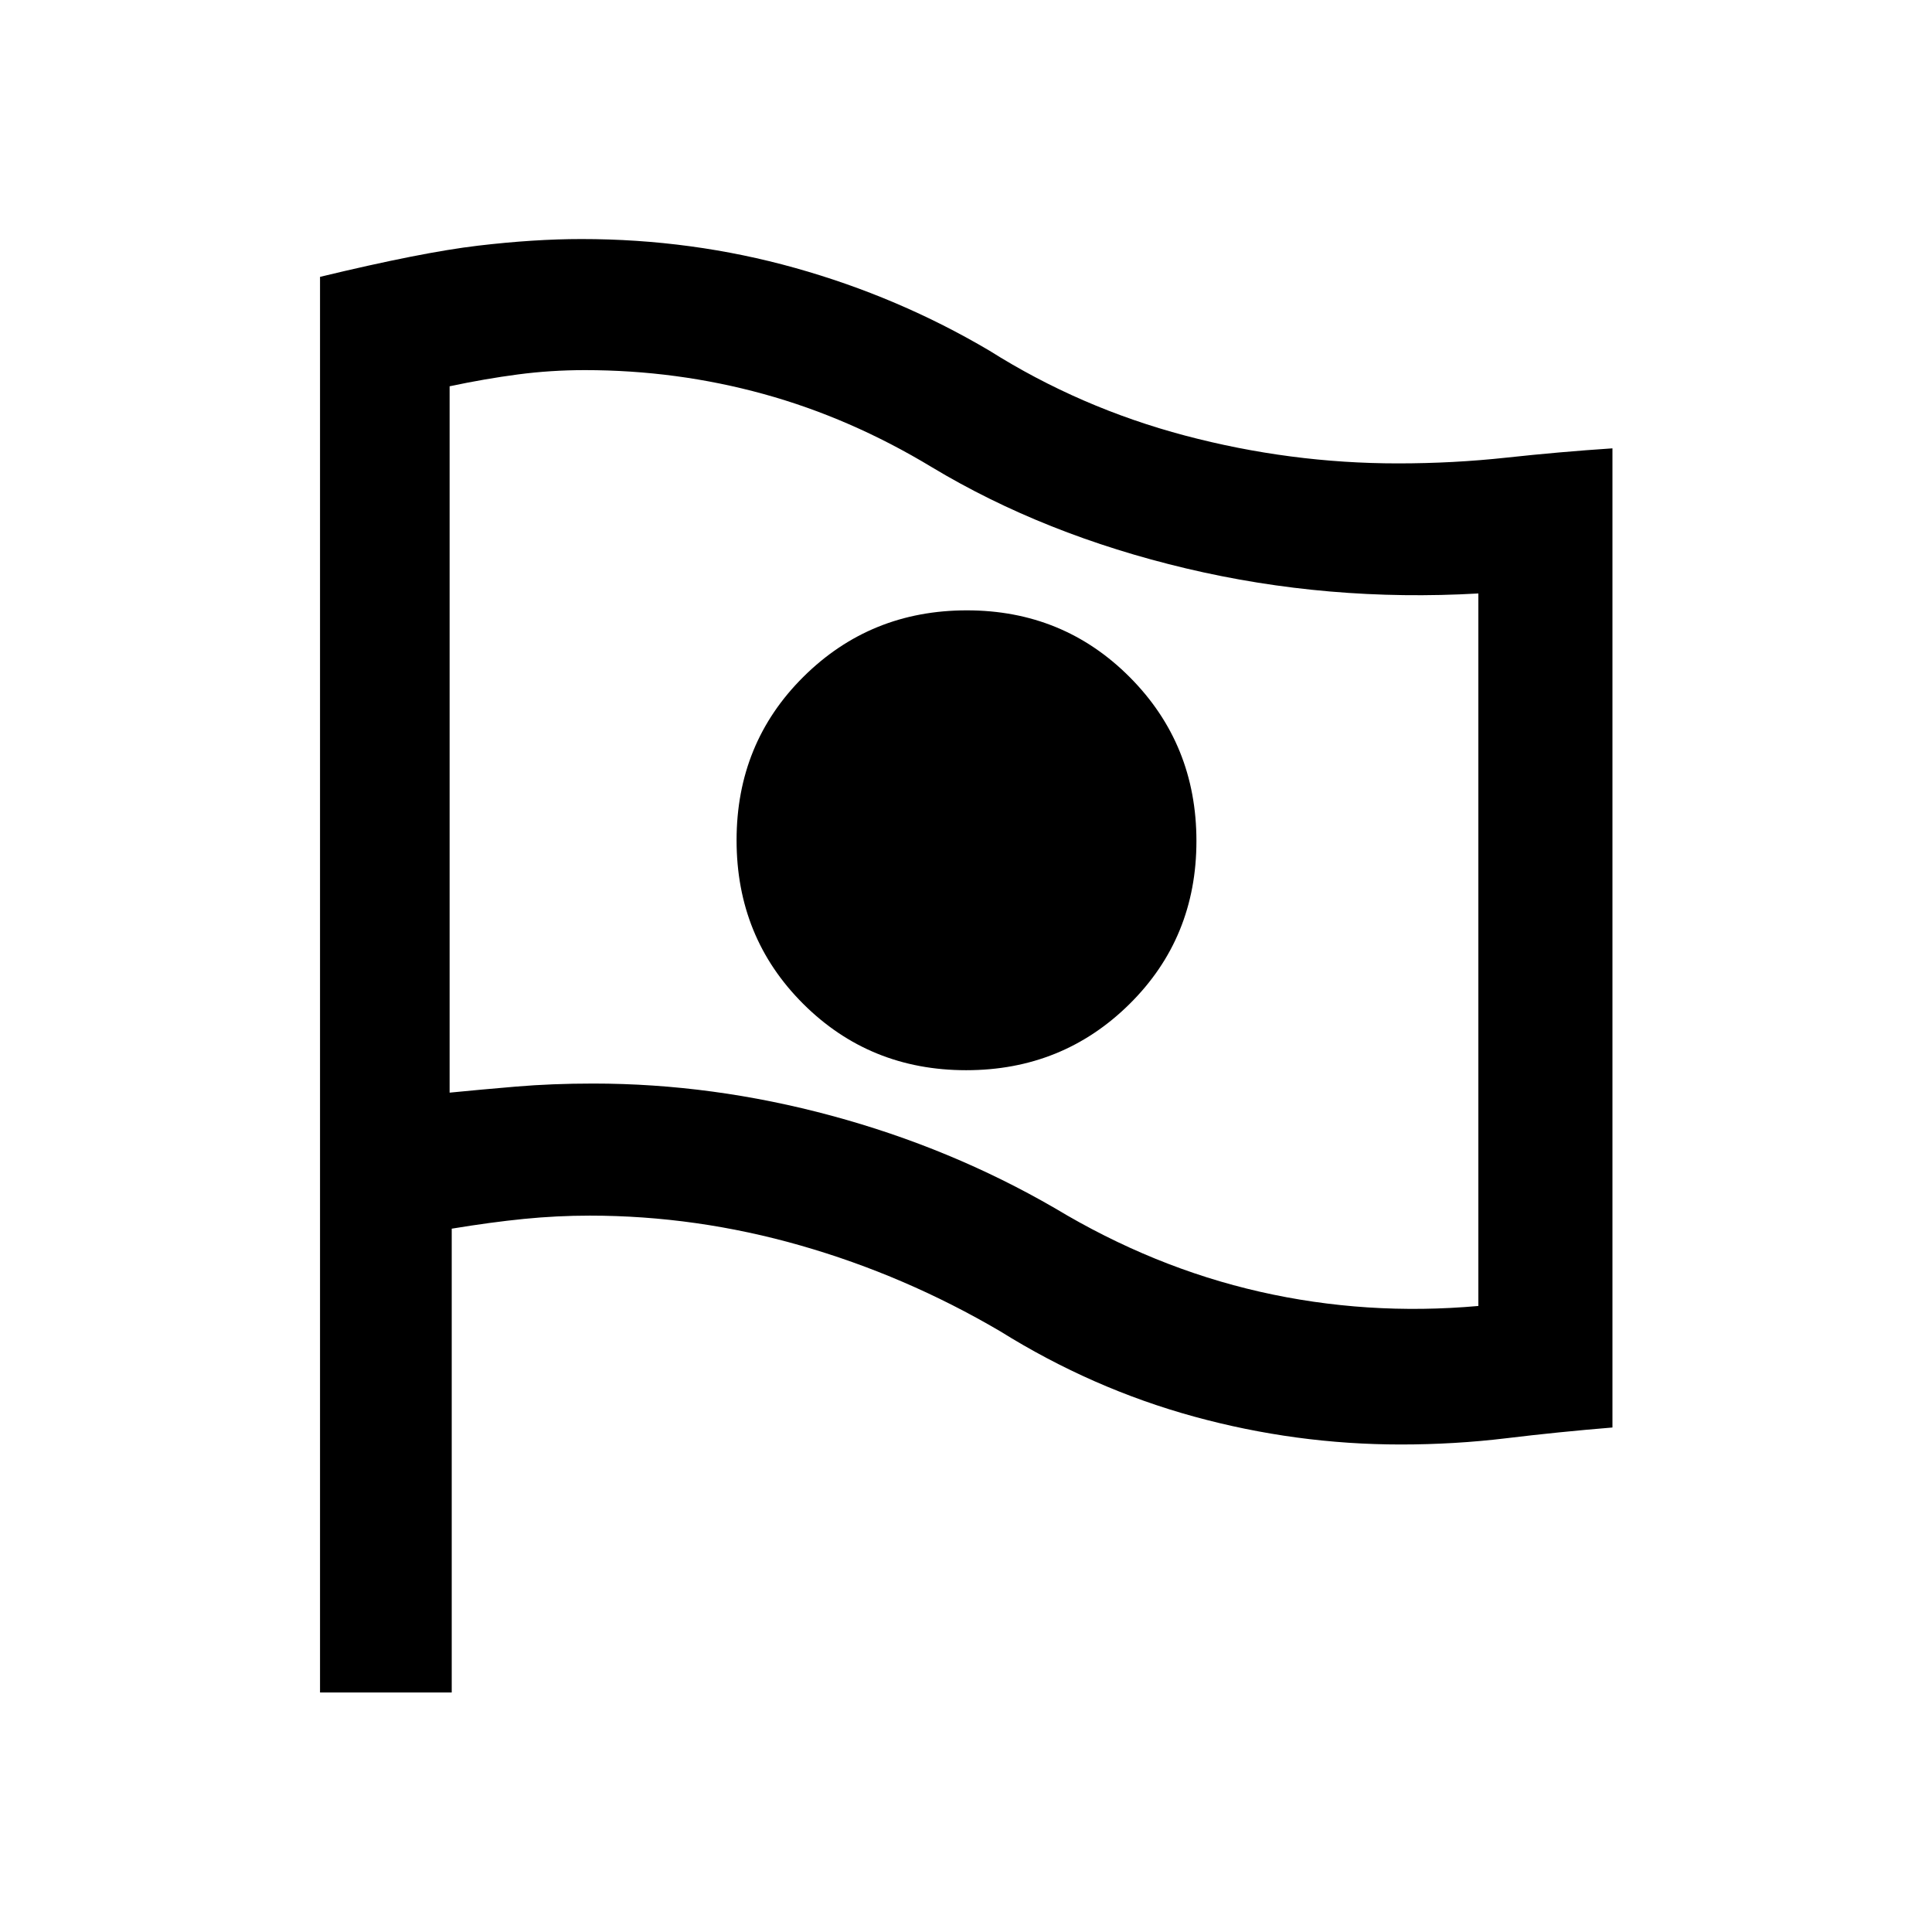 <svg xmlns="http://www.w3.org/2000/svg" height="48" viewBox="0 -960 960 960" width="48"><path d="M734.59-311.07v-354.04q-74.74 4.28-145.24-12.45-70.51-16.73-126.28-50.27-40.5-24.5-83.63-36.38-43.12-11.88-88.83-11.88-16.87 0-33.13 2.13t-34.07 5.9v350.99q15.37-1.52 33.12-3.02t38.26-1.5q59.23 0 118.43 15.99 59.21 15.99 110.89 45.91 49.06 29.53 101.94 41.55 52.88 12.03 108.54 7.07ZM480.08-428.22q47.92 0 81.17-32.88t33.25-81q0-48.12-33.08-81.37-33.09-33.25-81-33.25-47.92 0-81.17 32.99Q366-590.75 366-542.48q0 48.26 33.08 81.26 33.09 33 81 33Zm-321.06 309.2v-703.41q50.5-12.19 78.47-15.49 27.97-3.3 51.47-3.3 54.84 0 106.16 14.37 51.31 14.37 96.55 41.11 45 28.36 97.19 42.18t105.72 13.82q27.55 0 53.91-2.86 26.37-2.87 52.73-4.62v486.54q-26.86 2.2-52.6 5.32-25.75 3.12-52.62 3.12-52.09 0-102.68-13.87-50.59-13.88-96.27-42.35-47.25-27.76-99.17-42.63-51.91-14.87-104.81-14.87-16.36 0-32.74 1.63-16.37 1.63-35.87 4.85v230.46h-65.44ZM479-540.22Z"/></svg>